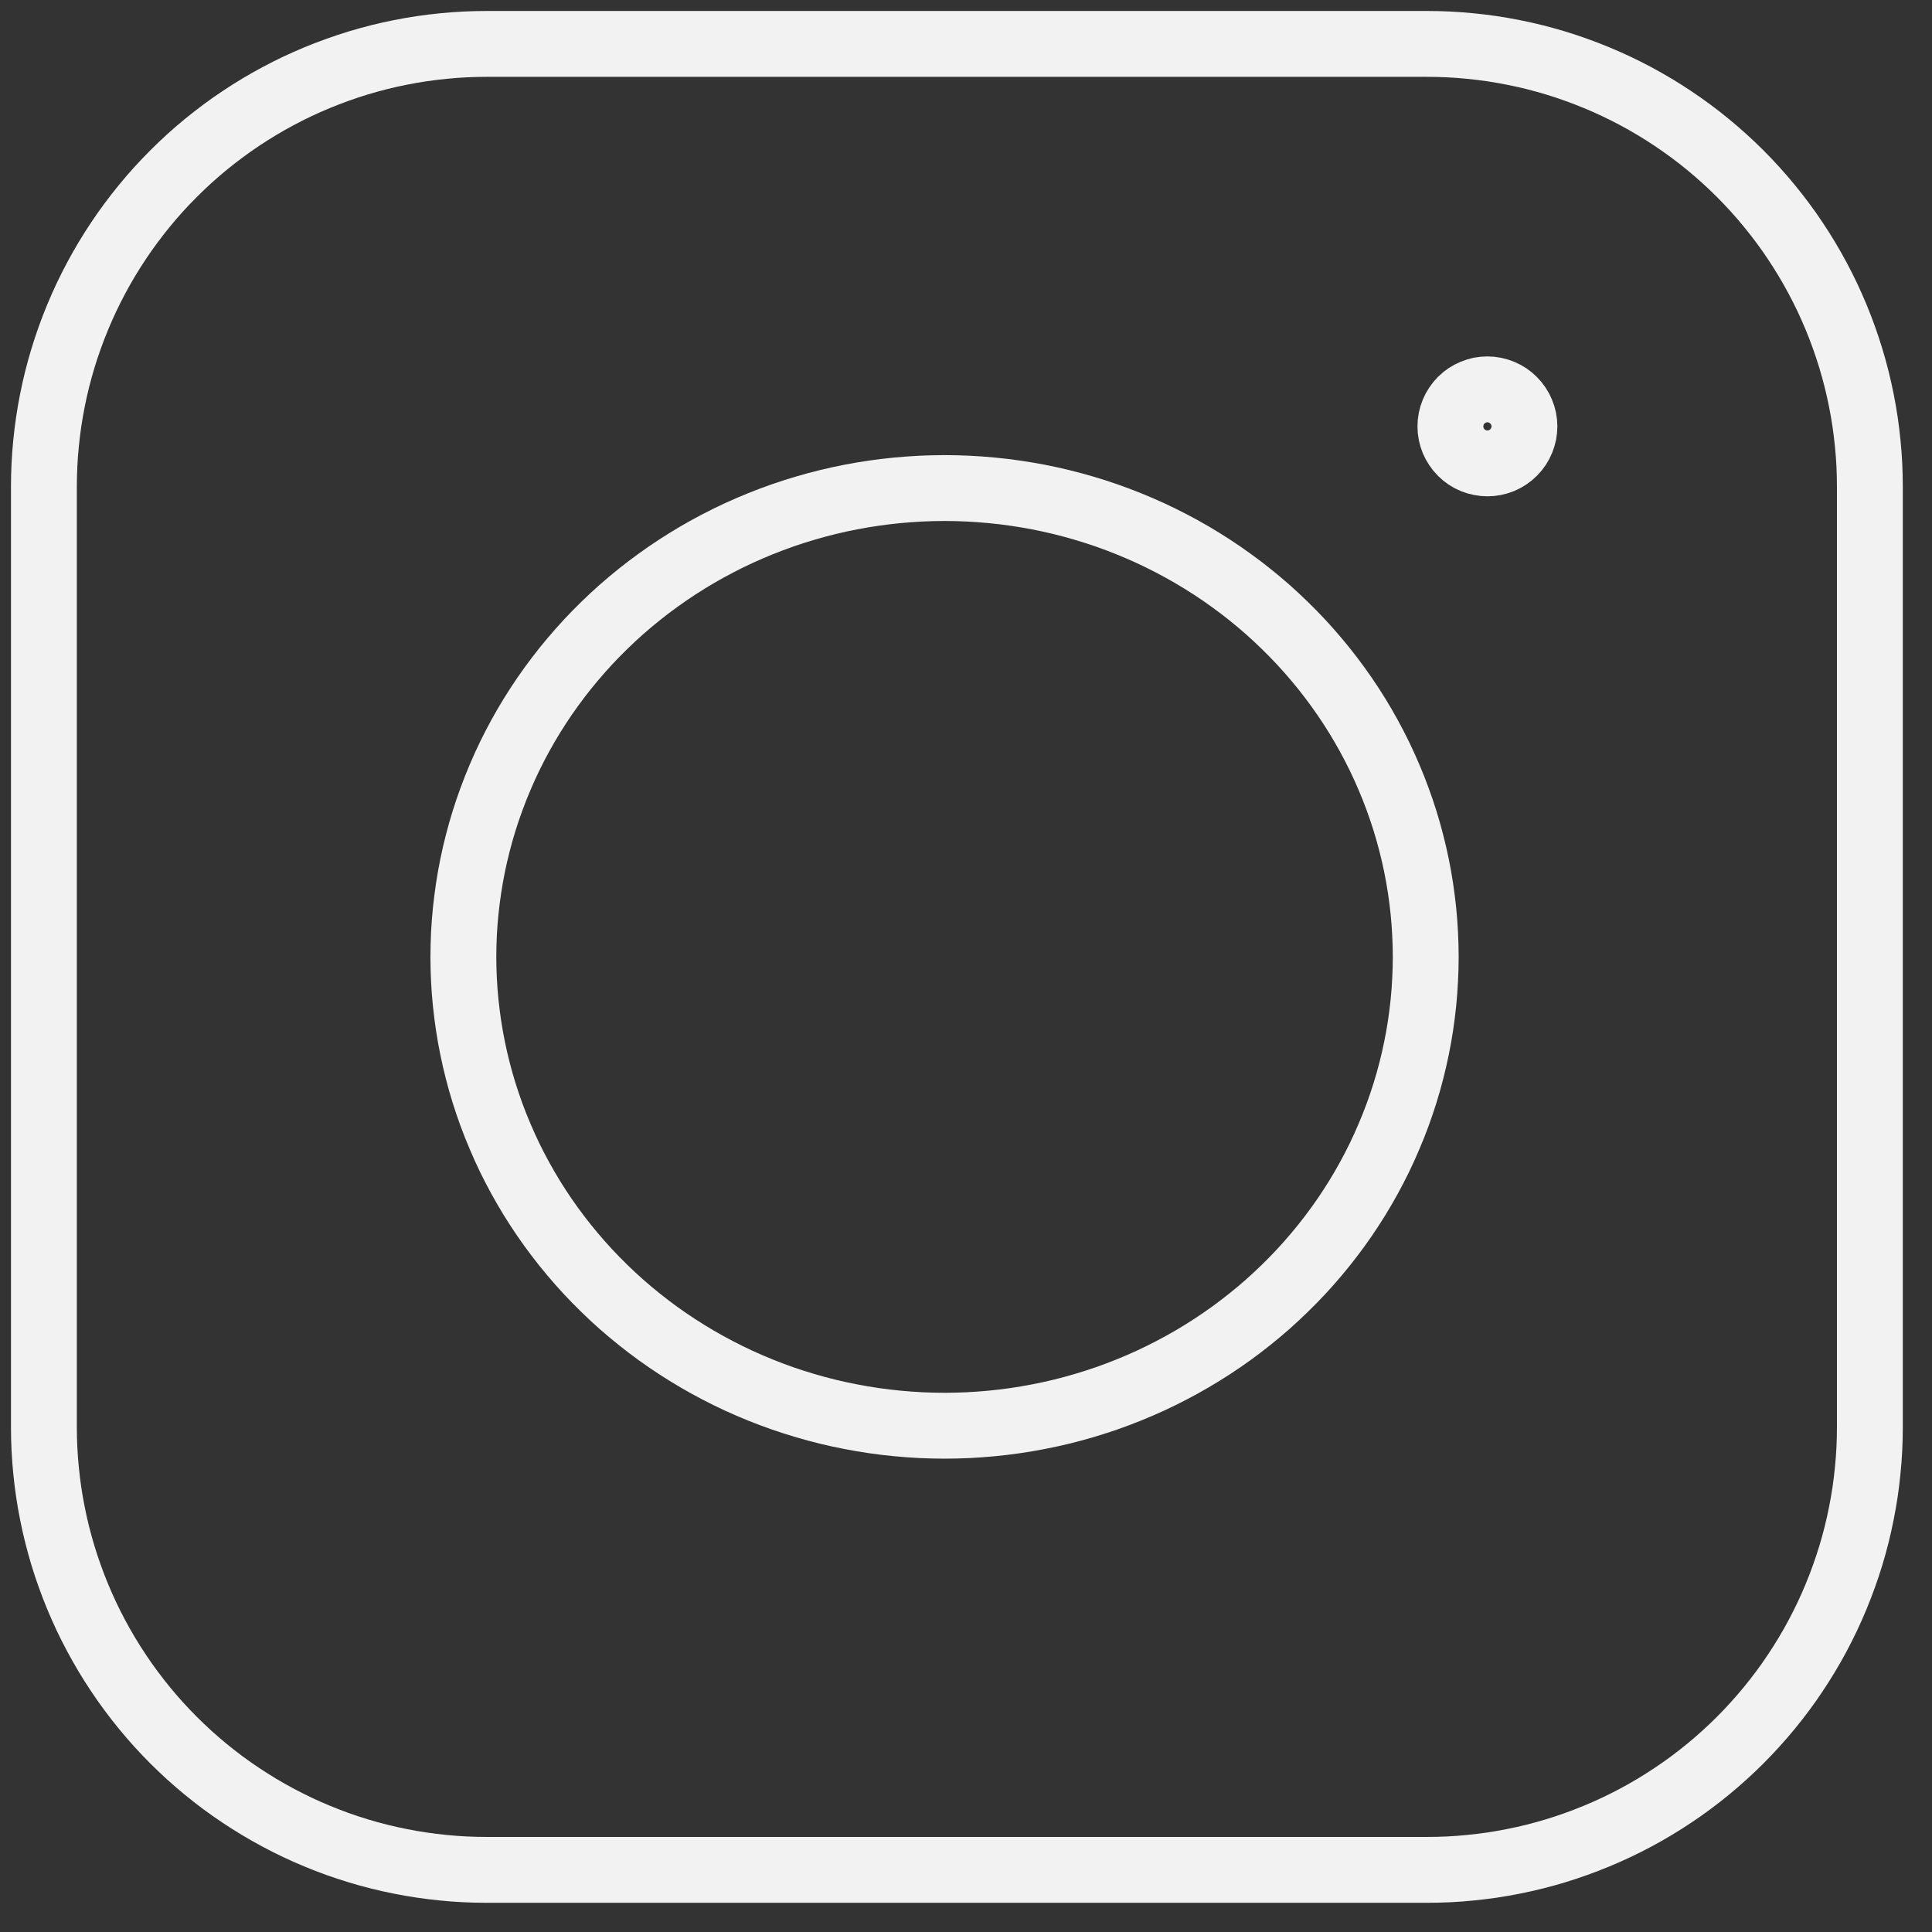 <svg width="44" height="44" viewBox="0 0 44 44" fill="none" xmlns="http://www.w3.org/2000/svg">
<rect x="0" y="0" width="44" height="44" fill="#333333" stroke="none"/>
<path d="M11.084 1H32.499C32.664 1 32.829 1.004 32.994 1.012C33.159 1.02 33.323 1.032 33.487 1.049C33.652 1.065 33.815 1.085 33.979 1.109C34.142 1.133 34.305 1.162 34.466 1.194C34.629 1.226 34.789 1.262 34.95 1.302C35.11 1.342 35.269 1.387 35.427 1.434C35.585 1.482 35.741 1.534 35.897 1.59C36.052 1.645 36.206 1.705 36.359 1.768C36.511 1.831 36.662 1.898 36.811 1.968C36.96 2.039 37.108 2.113 37.254 2.191C37.399 2.269 37.543 2.35 37.684 2.435C37.826 2.52 37.965 2.608 38.102 2.7C38.24 2.792 38.375 2.887 38.507 2.985C38.64 3.083 38.77 3.185 38.898 3.29C39.025 3.395 39.15 3.502 39.272 3.613C39.395 3.724 39.514 3.838 39.631 3.954C39.748 4.071 39.861 4.191 39.972 4.313C40.083 4.435 40.191 4.56 40.295 4.688C40.4 4.815 40.502 4.946 40.6 5.078C40.699 5.21 40.794 5.345 40.885 5.483C40.977 5.62 41.065 5.76 41.15 5.901C41.235 6.043 41.316 6.186 41.394 6.332C41.472 6.477 41.546 6.625 41.617 6.774C41.687 6.923 41.754 7.074 41.817 7.226C41.88 7.379 41.94 7.533 41.995 7.688C42.051 7.844 42.103 8 42.151 8.159C42.199 8.317 42.243 8.476 42.283 8.636C42.323 8.796 42.359 8.957 42.391 9.119C42.423 9.281 42.452 9.443 42.476 9.606C42.5 9.77 42.52 9.934 42.536 10.098C42.553 10.262 42.565 10.427 42.573 10.591C42.581 10.756 42.585 10.921 42.585 11.086V32.499C42.585 32.664 42.581 32.829 42.573 32.994C42.565 33.159 42.553 33.323 42.536 33.487C42.52 33.652 42.5 33.815 42.476 33.979C42.452 34.142 42.423 34.305 42.391 34.466C42.359 34.629 42.323 34.789 42.283 34.95C42.243 35.11 42.199 35.269 42.151 35.427C42.103 35.585 42.051 35.741 41.995 35.897C41.94 36.052 41.88 36.206 41.817 36.359C41.754 36.511 41.687 36.662 41.617 36.811C41.546 36.96 41.472 37.108 41.394 37.254C41.316 37.399 41.235 37.543 41.15 37.684C41.065 37.826 40.977 37.965 40.885 38.102C40.794 38.24 40.699 38.375 40.6 38.507C40.502 38.64 40.4 38.77 40.295 38.898C40.191 39.025 40.083 39.15 39.972 39.272C39.861 39.395 39.748 39.514 39.631 39.631C39.514 39.748 39.395 39.861 39.272 39.972C39.15 40.083 39.025 40.191 38.898 40.295C38.77 40.4 38.64 40.502 38.507 40.6C38.375 40.699 38.24 40.794 38.102 40.885C37.965 40.977 37.826 41.065 37.684 41.15C37.543 41.235 37.399 41.316 37.254 41.394C37.108 41.472 36.96 41.546 36.811 41.617C36.662 41.687 36.511 41.754 36.359 41.817C36.206 41.88 36.052 41.94 35.897 41.995C35.741 42.051 35.585 42.103 35.427 42.151C35.269 42.199 35.11 42.243 34.95 42.283C34.789 42.323 34.629 42.359 34.466 42.391C34.305 42.423 34.142 42.452 33.979 42.476C33.815 42.5 33.652 42.52 33.487 42.536C33.323 42.553 33.159 42.565 32.994 42.573C32.829 42.581 32.664 42.585 32.499 42.585H11.084C10.919 42.585 10.754 42.581 10.59 42.573C10.425 42.565 10.26 42.553 10.096 42.536C9.932 42.52 9.768 42.5 9.605 42.476C9.441 42.452 9.279 42.423 9.117 42.391C8.955 42.359 8.794 42.323 8.634 42.283C8.474 42.243 8.315 42.199 8.157 42.151C7.999 42.103 7.843 42.051 7.687 41.996C7.532 41.94 7.378 41.88 7.225 41.817C7.073 41.754 6.922 41.688 6.773 41.617C6.624 41.546 6.476 41.472 6.331 41.394C6.185 41.316 6.042 41.235 5.9 41.15C5.759 41.065 5.619 40.977 5.482 40.885C5.345 40.794 5.21 40.699 5.077 40.601C4.945 40.502 4.815 40.401 4.687 40.296C4.559 40.191 4.434 40.084 4.312 39.973C4.19 39.862 4.071 39.748 3.954 39.632C3.837 39.515 3.723 39.395 3.612 39.273C3.502 39.151 3.394 39.026 3.289 38.898C3.185 38.771 3.083 38.64 2.985 38.508C2.886 38.375 2.791 38.24 2.7 38.103C2.608 37.966 2.52 37.827 2.435 37.685C2.35 37.543 2.269 37.4 2.191 37.254C2.113 37.109 2.039 36.962 1.968 36.812C1.898 36.663 1.831 36.512 1.768 36.36C1.705 36.208 1.645 36.053 1.59 35.898C1.534 35.742 1.482 35.586 1.434 35.428C1.387 35.27 1.342 35.111 1.302 34.951C1.262 34.791 1.226 34.63 1.194 34.468C1.162 34.306 1.133 34.144 1.109 33.98C1.085 33.817 1.065 33.653 1.049 33.489C1.032 33.325 1.02 33.16 1.012 32.995C1.004 32.831 1 32.666 1 32.501V11.084C1 10.919 1.004 10.754 1.012 10.59C1.02 10.425 1.032 10.26 1.049 10.096C1.065 9.932 1.085 9.768 1.109 9.605C1.133 9.441 1.162 9.279 1.194 9.117C1.226 8.955 1.262 8.794 1.302 8.634C1.342 8.474 1.387 8.315 1.434 8.157C1.482 7.999 1.534 7.843 1.59 7.687C1.645 7.532 1.705 7.378 1.768 7.225C1.831 7.073 1.898 6.922 1.968 6.773C2.039 6.624 2.113 6.476 2.191 6.331C2.269 6.185 2.35 6.042 2.435 5.9C2.52 5.759 2.608 5.619 2.7 5.482C2.791 5.345 2.886 5.21 2.985 5.077C3.083 4.945 3.185 4.815 3.289 4.687C3.394 4.559 3.502 4.434 3.612 4.312C3.723 4.19 3.837 4.071 3.954 3.954C4.071 3.837 4.19 3.723 4.312 3.612C4.434 3.502 4.559 3.394 4.687 3.289C4.815 3.185 4.945 3.083 5.077 2.985C5.21 2.886 5.345 2.791 5.482 2.7C5.619 2.608 5.759 2.52 5.9 2.435C6.042 2.35 6.185 2.269 6.331 2.191C6.476 2.113 6.624 2.039 6.773 1.968C6.922 1.898 7.073 1.831 7.225 1.768C7.378 1.705 7.532 1.645 7.687 1.59C7.843 1.534 7.999 1.482 8.157 1.434C8.315 1.387 8.474 1.342 8.634 1.302C8.794 1.262 8.955 1.226 9.117 1.194C9.279 1.162 9.441 1.133 9.605 1.109C9.768 1.085 9.932 1.065 10.096 1.049C10.26 1.032 10.425 1.02 10.59 1.012C10.754 1.004 10.919 1 11.084 1Z" stroke="#F2F2F2" stroke-width="1.5" stroke-linecap="round" stroke-linejoin="round"/>
<path d="M32.47 21.793C32.47 21.967 32.465 22.142 32.456 22.316C32.448 22.491 32.434 22.665 32.417 22.839C32.399 23.013 32.377 23.186 32.351 23.359C32.325 23.532 32.294 23.704 32.259 23.875C32.224 24.047 32.185 24.217 32.141 24.387C32.098 24.556 32.05 24.725 31.998 24.892C31.946 25.059 31.889 25.225 31.829 25.39C31.769 25.554 31.704 25.717 31.635 25.878C31.567 26.04 31.494 26.2 31.418 26.358C31.341 26.515 31.26 26.672 31.176 26.826C31.091 26.98 31.003 27.132 30.911 27.282C30.819 27.431 30.723 27.579 30.623 27.725C30.523 27.87 30.42 28.013 30.313 28.153C30.207 28.293 30.096 28.431 29.982 28.566C29.869 28.701 29.752 28.833 29.631 28.963C29.51 29.092 29.387 29.219 29.26 29.342C29.133 29.466 29.003 29.586 28.871 29.704C28.738 29.821 28.602 29.935 28.463 30.046C28.325 30.157 28.183 30.264 28.039 30.369C27.895 30.473 27.749 30.573 27.6 30.67C27.45 30.767 27.299 30.861 27.145 30.951C26.991 31.041 26.835 31.126 26.677 31.209C26.519 31.291 26.359 31.37 26.197 31.445C26.035 31.519 25.871 31.59 25.705 31.657C25.539 31.724 25.372 31.787 25.203 31.846C25.035 31.904 24.864 31.959 24.692 32.01C24.521 32.061 24.348 32.107 24.174 32.15C24 32.192 23.825 32.231 23.649 32.264C23.474 32.299 23.297 32.328 23.119 32.354C22.942 32.38 22.764 32.401 22.585 32.418C22.407 32.435 22.229 32.448 22.049 32.457C21.87 32.465 21.691 32.47 21.512 32.47C21.332 32.47 21.153 32.465 20.974 32.457C20.794 32.448 20.616 32.435 20.438 32.418C20.259 32.401 20.081 32.38 19.904 32.354C19.726 32.328 19.549 32.299 19.374 32.264C19.198 32.231 19.023 32.192 18.849 32.15C18.675 32.107 18.502 32.061 18.331 32.01C18.159 31.959 17.988 31.904 17.82 31.846C17.651 31.787 17.484 31.724 17.318 31.657C17.152 31.59 16.988 31.519 16.826 31.445C16.664 31.37 16.504 31.291 16.346 31.209C16.188 31.126 16.032 31.041 15.878 30.951C15.724 30.861 15.573 30.767 15.423 30.67C15.274 30.573 15.128 30.473 14.984 30.369C14.84 30.264 14.698 30.157 14.56 30.046C14.421 29.935 14.285 29.821 14.152 29.704C14.02 29.586 13.889 29.466 13.763 29.342C13.636 29.219 13.513 29.092 13.392 28.963C13.271 28.833 13.155 28.701 13.041 28.566C12.927 28.431 12.816 28.293 12.71 28.153C12.603 28.013 12.5 27.87 12.4 27.725C12.3 27.579 12.204 27.431 12.112 27.282C12.02 27.132 11.932 26.98 11.847 26.826C11.762 26.672 11.682 26.515 11.605 26.358C11.529 26.2 11.456 26.04 11.388 25.878C11.319 25.717 11.254 25.554 11.194 25.39C11.134 25.225 11.077 25.059 11.025 24.892C10.973 24.725 10.925 24.556 10.882 24.387C10.838 24.217 10.799 24.047 10.764 23.875C10.729 23.704 10.698 23.532 10.672 23.359C10.646 23.186 10.624 23.013 10.606 22.839C10.588 22.665 10.575 22.491 10.566 22.316C10.558 22.142 10.553 21.967 10.553 21.793C10.553 21.618 10.558 21.443 10.566 21.269C10.575 21.094 10.588 20.92 10.606 20.746C10.624 20.572 10.646 20.399 10.672 20.226C10.698 20.053 10.729 19.881 10.764 19.709C10.799 19.538 10.838 19.368 10.882 19.198C10.925 19.029 10.973 18.86 11.025 18.693C11.077 18.526 11.134 18.36 11.194 18.196C11.254 18.031 11.319 17.868 11.388 17.706C11.456 17.545 11.529 17.385 11.605 17.227C11.682 17.07 11.762 16.913 11.847 16.759C11.932 16.605 12.02 16.453 12.112 16.303C12.204 16.154 12.3 16.006 12.4 15.86C12.5 15.715 12.603 15.572 12.71 15.432C12.816 15.292 12.927 15.154 13.041 15.019C13.155 14.884 13.271 14.752 13.392 14.622C13.513 14.493 13.636 14.366 13.763 14.243C13.889 14.119 14.02 13.999 14.152 13.881C14.285 13.764 14.421 13.65 14.56 13.539C14.698 13.428 14.84 13.32 14.984 13.217C15.128 13.112 15.274 13.012 15.423 12.915C15.573 12.818 15.724 12.724 15.878 12.634C16.032 12.544 16.188 12.458 16.346 12.376C16.504 12.293 16.664 12.215 16.826 12.14C16.988 12.066 17.152 11.995 17.318 11.928C17.484 11.861 17.651 11.798 17.82 11.739C17.988 11.68 18.159 11.626 18.331 11.575C18.502 11.524 18.675 11.478 18.849 11.435C19.023 11.393 19.198 11.354 19.374 11.32C19.549 11.286 19.726 11.257 19.904 11.231C20.081 11.205 20.259 11.184 20.438 11.167C20.616 11.15 20.794 11.137 20.974 11.128C21.153 11.12 21.332 11.115 21.512 11.115C21.691 11.115 21.87 11.12 22.049 11.128C22.229 11.137 22.407 11.15 22.585 11.167C22.764 11.184 22.942 11.205 23.119 11.231C23.297 11.257 23.474 11.286 23.649 11.32C23.825 11.354 24 11.393 24.174 11.435C24.348 11.478 24.521 11.524 24.692 11.575C24.864 11.626 25.035 11.68 25.203 11.739C25.372 11.798 25.539 11.861 25.705 11.928C25.871 11.995 26.035 12.066 26.197 12.14C26.359 12.215 26.519 12.293 26.677 12.376C26.835 12.458 26.991 12.544 27.145 12.634C27.299 12.724 27.45 12.818 27.6 12.915C27.749 13.012 27.895 13.112 28.039 13.217C28.183 13.32 28.325 13.428 28.463 13.539C28.602 13.65 28.738 13.764 28.871 13.881C29.003 13.999 29.133 14.119 29.26 14.243C29.387 14.366 29.51 14.493 29.631 14.622C29.752 14.752 29.869 14.884 29.982 15.019C30.096 15.154 30.207 15.292 30.313 15.432C30.42 15.572 30.523 15.715 30.623 15.86C30.723 16.006 30.819 16.154 30.911 16.303C31.003 16.453 31.091 16.605 31.176 16.759C31.26 16.913 31.341 17.07 31.418 17.227C31.494 17.385 31.567 17.545 31.635 17.706C31.704 17.868 31.769 18.031 31.829 18.196C31.889 18.36 31.946 18.526 31.998 18.693C32.05 18.86 32.098 19.029 32.141 19.198C32.185 19.368 32.224 19.538 32.259 19.709C32.294 19.881 32.325 20.053 32.351 20.226C32.377 20.399 32.399 20.572 32.417 20.746C32.434 20.92 32.448 21.094 32.456 21.269C32.465 21.443 32.47 21.618 32.47 21.793Z" stroke="#F2F2F2" stroke-width="1.5" stroke-linecap="round" stroke-linejoin="round"/>
<path d="M34.718 9.708C34.718 9.764 34.712 9.819 34.702 9.873C34.691 9.927 34.675 9.98 34.654 10.031C34.633 10.082 34.607 10.131 34.577 10.177C34.546 10.223 34.511 10.266 34.472 10.305C34.433 10.345 34.39 10.379 34.344 10.41C34.298 10.441 34.25 10.467 34.199 10.489C34.148 10.51 34.095 10.526 34.041 10.537C33.986 10.548 33.931 10.553 33.876 10.553C33.821 10.553 33.766 10.548 33.712 10.537C33.657 10.527 33.605 10.511 33.553 10.49C33.502 10.469 33.453 10.443 33.407 10.412C33.361 10.381 33.319 10.346 33.28 10.307C33.24 10.268 33.205 10.225 33.175 10.179C33.144 10.134 33.118 10.085 33.096 10.034C33.075 9.983 33.059 9.93 33.048 9.875C33.037 9.821 33.032 9.767 33.032 9.711C33.032 9.655 33.037 9.601 33.048 9.547C33.059 9.492 33.075 9.439 33.096 9.388C33.117 9.337 33.143 9.288 33.174 9.242C33.204 9.196 33.24 9.154 33.279 9.114C33.318 9.075 33.361 9.04 33.406 9.009C33.452 8.979 33.501 8.953 33.552 8.932C33.603 8.91 33.656 8.895 33.71 8.883C33.764 8.873 33.819 8.867 33.875 8.867C33.93 8.867 33.985 8.873 34.039 8.884C34.093 8.895 34.145 8.91 34.197 8.932C34.247 8.953 34.296 8.979 34.342 9.009C34.388 9.04 34.43 9.075 34.469 9.114C34.508 9.153 34.543 9.195 34.574 9.241C34.605 9.287 34.631 9.336 34.652 9.386C34.674 9.438 34.69 9.49 34.701 9.544C34.712 9.598 34.717 9.653 34.718 9.708Z" stroke="#F2F2F2" stroke-width="1.5" stroke-linecap="round" stroke-linejoin="round"/>
</svg>
